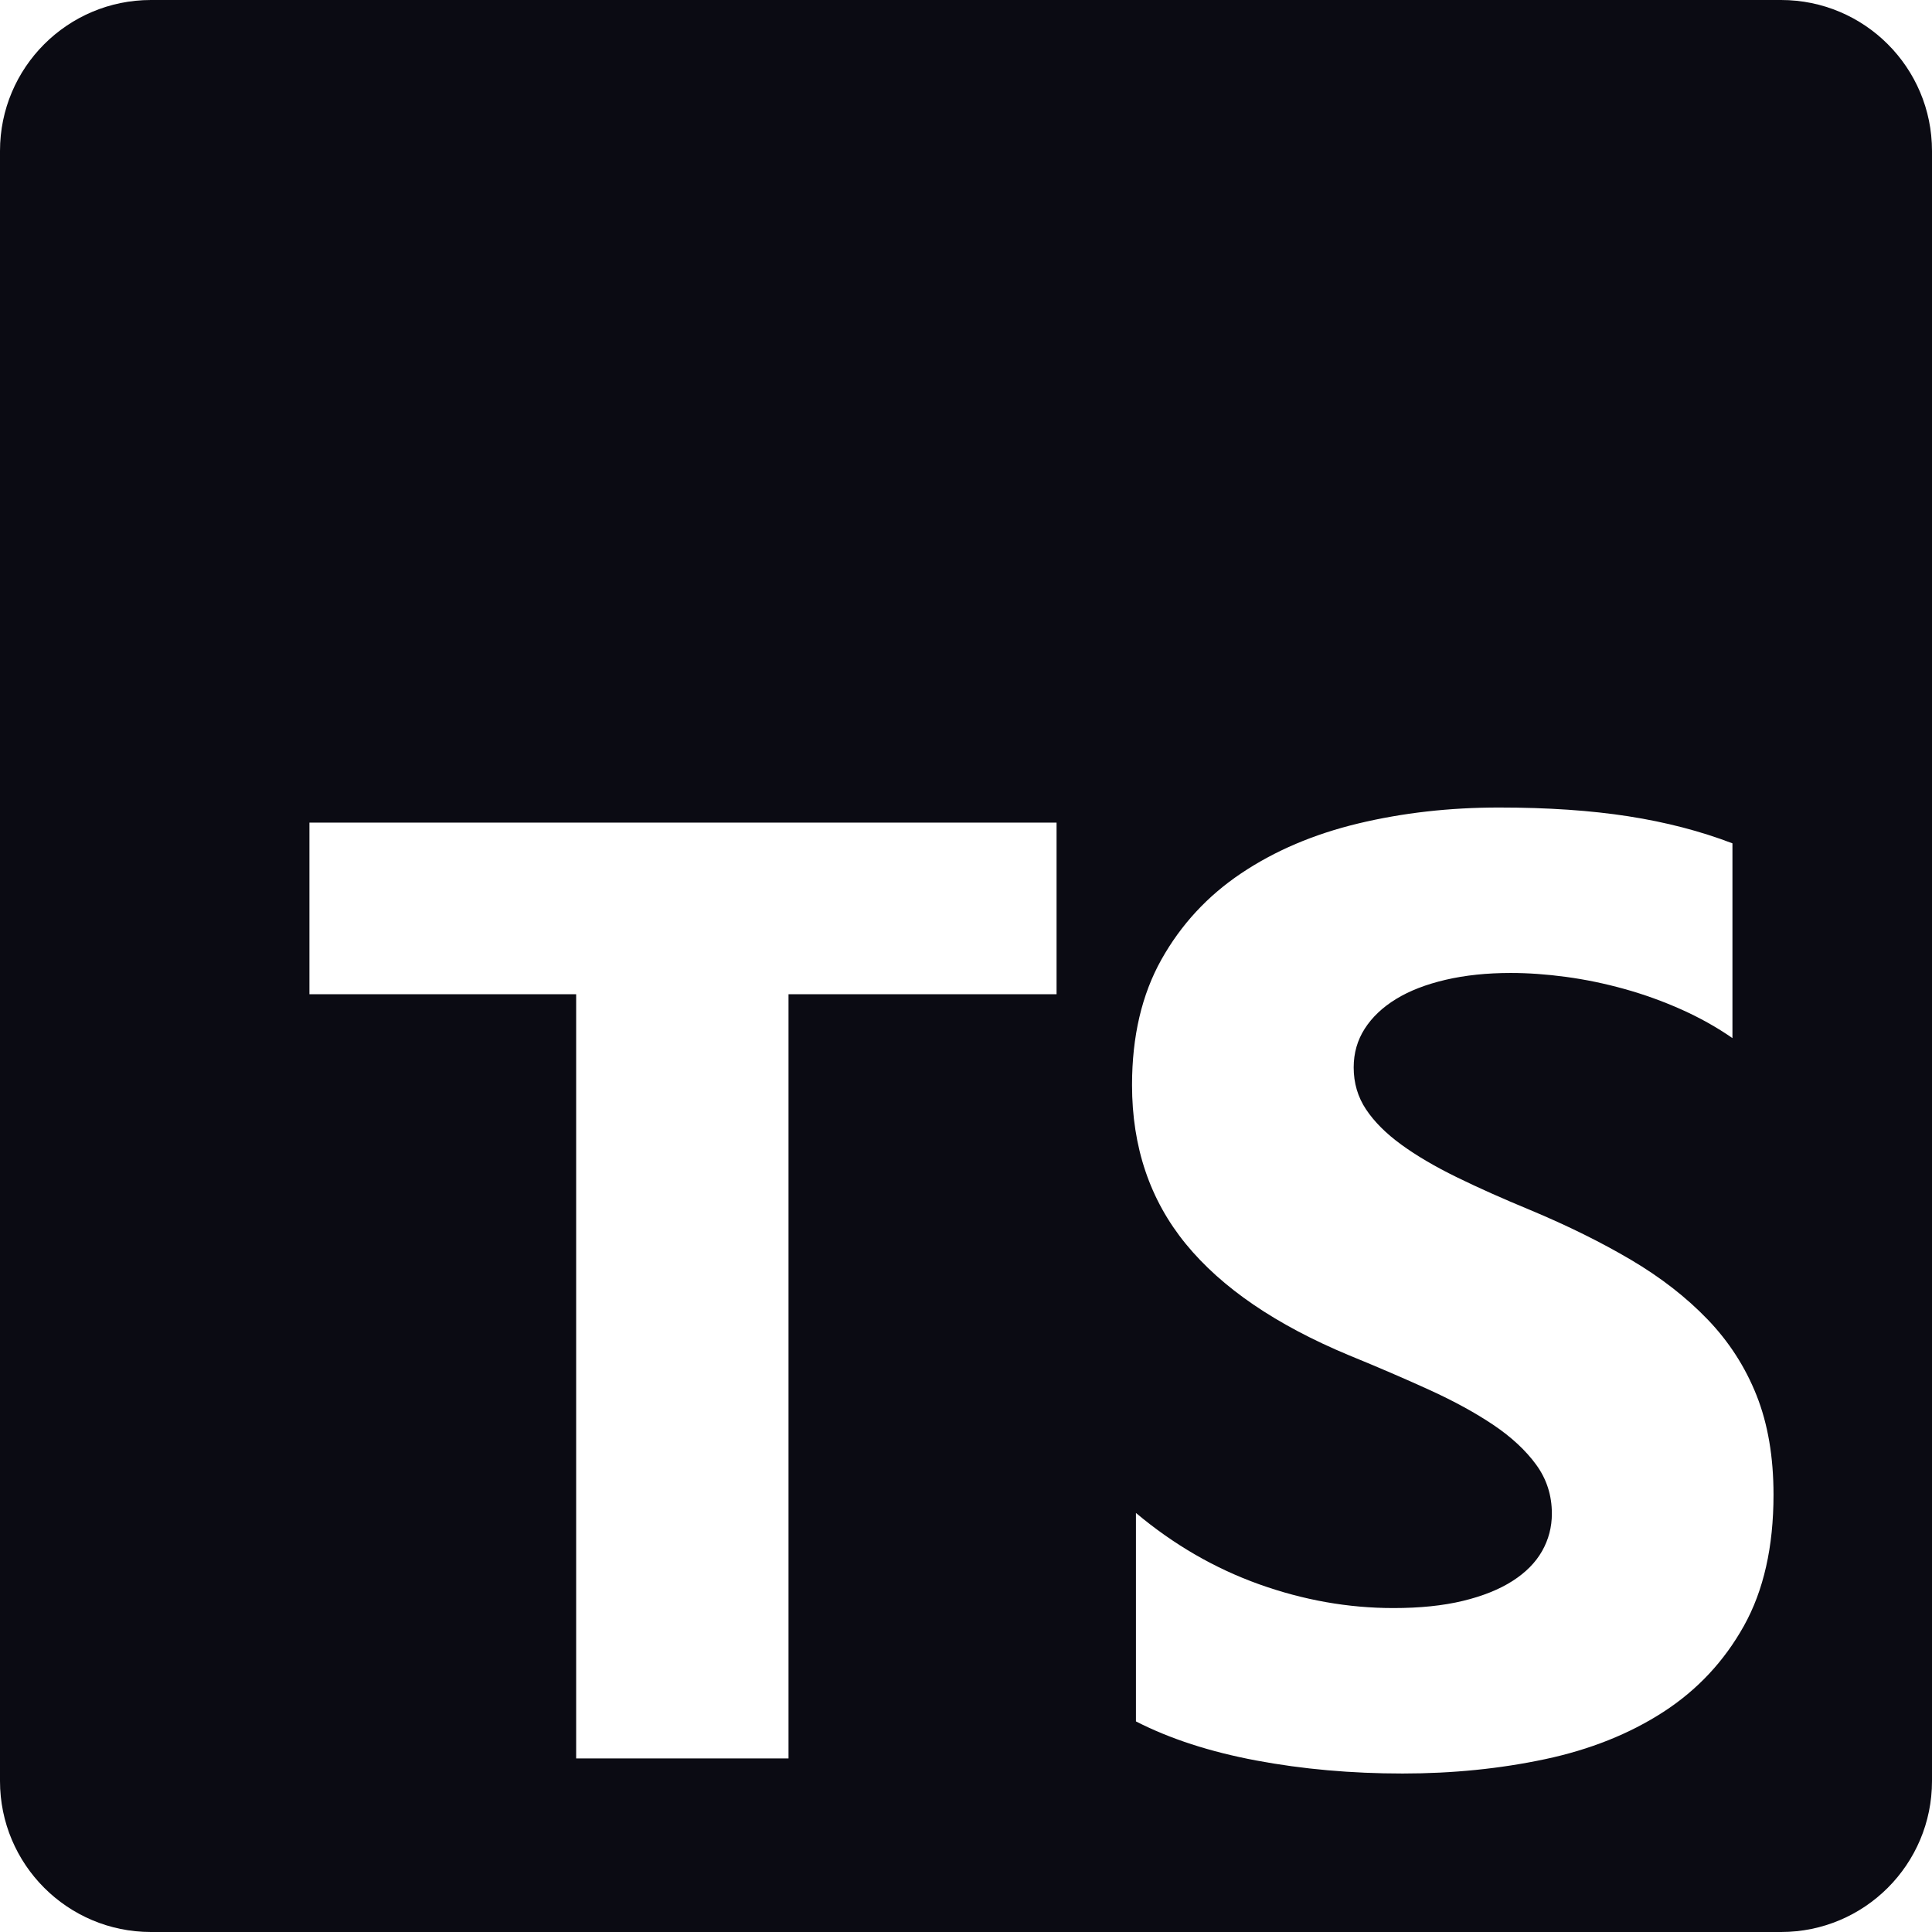 <svg width="512" height="512" viewBox="0 0 512 512" fill="none" xmlns="http://www.w3.org/2000/svg">
<g clip-path="url(#clip0_403_626)">
<path fill-rule="evenodd" clip-rule="evenodd" d="M472 0H40C17.909 0 0 17.909 0 40V472C0 494.091 17.909 512 40 512H472C494.091 512 512 494.091 512 472V40C512 17.909 494.091 0 472 0ZM301.036 456.19V400.95C311.056 409.352 321.94 415.652 333.69 419.852C345.438 424.054 357.3 426.154 369.278 426.154C376.304 426.154 382.438 425.52 387.678 424.254C392.918 422.988 397.296 421.234 400.808 418.99C404.32 416.746 406.942 414.098 408.668 411.05C410.396 408 411.26 404.69 411.26 401.124C411.26 396.29 409.878 391.974 407.114 388.176C404.35 384.378 400.578 380.868 395.798 377.646C391.018 374.424 385.346 371.318 378.78 368.326C372.216 365.332 365.132 362.284 357.53 359.176C338.18 351.12 323.756 341.28 314.254 329.658C304.75 318.034 300 303.994 300 287.538C300 274.648 302.592 263.572 307.774 254.308C312.958 245.044 320.012 237.42 328.938 231.434C337.864 225.45 348.202 221.048 359.95 218.23C371.698 215.41 384.136 214 397.266 214C410.166 214 421.598 214.776 431.56 216.33C441.522 217.884 450.708 220.272 459.116 223.494V275.108C454.97 272.232 450.448 269.7 445.554 267.514C440.658 265.326 435.62 263.514 430.438 262.076C425.254 260.636 420.1 259.572 414.974 258.882C409.85 258.192 404.984 257.846 400.376 257.846C394.042 257.846 388.282 258.45 383.1 259.658C377.916 260.868 373.54 262.564 369.97 264.752C366.4 266.938 363.634 269.556 361.676 272.606C359.718 275.656 358.74 279.078 358.74 282.876C358.74 287.02 359.834 290.73 362.022 294.01C364.21 297.29 367.32 300.398 371.352 303.332C375.382 306.268 380.278 309.144 386.036 311.964C391.796 314.784 398.302 317.688 405.558 320.682C415.464 324.824 424.362 329.226 432.252 333.886C440.14 338.548 446.908 343.812 452.55 349.682C458.194 355.55 462.514 362.254 465.508 369.792C468.502 377.33 470 386.106 470 396.118C470 409.928 467.38 421.522 462.14 430.9C456.898 440.28 449.786 447.876 440.802 453.688C431.82 459.498 421.366 463.67 409.446 466.202C397.526 468.734 384.942 470 371.698 470C358.106 470 345.178 468.85 332.912 466.548C320.646 464.246 310.02 460.794 301.036 456.19ZM280 263.484H208.964V466H152.689V263.484H82V218H280V263.484Z" fill="#0B0B13"/>
</g>
<defs>
<clipPath id="clip0_403_626">
<rect width="512" height="512" fill="white"/>
</clipPath>
</defs>
</svg>
